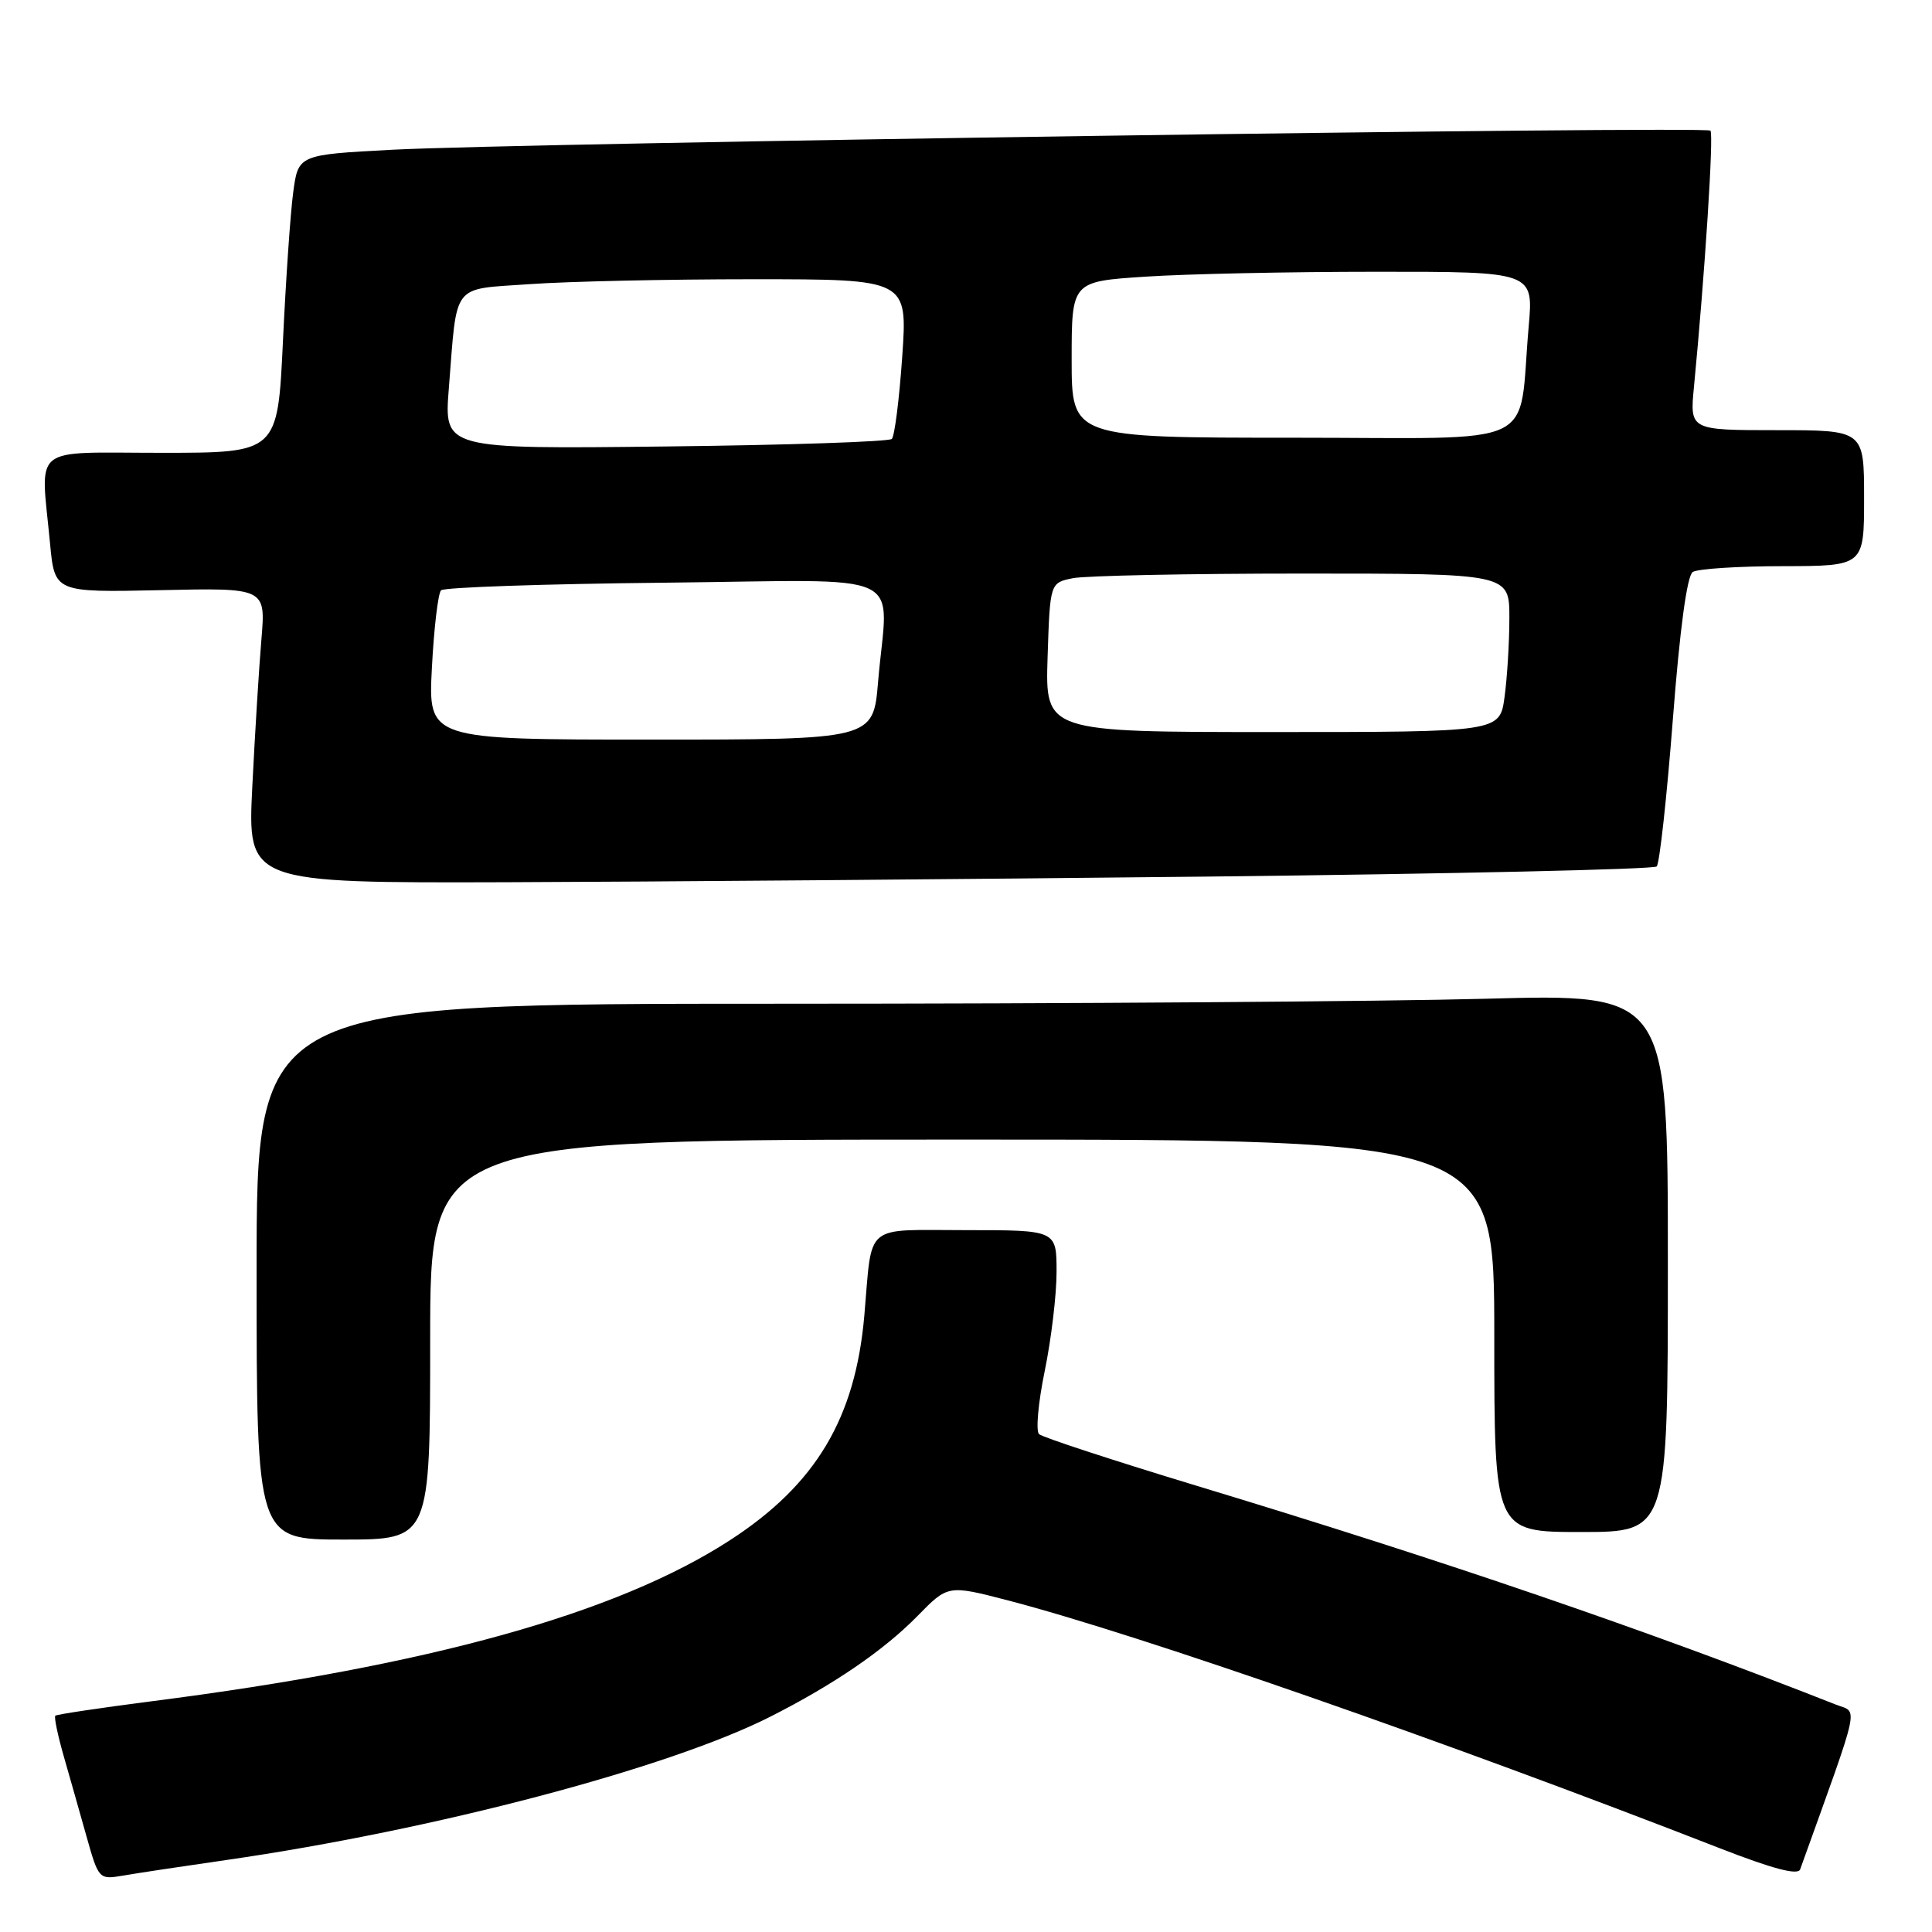 <?xml version="1.0" encoding="UTF-8" standalone="no"?>
<!DOCTYPE svg PUBLIC "-//W3C//DTD SVG 1.1//EN" "http://www.w3.org/Graphics/SVG/1.1/DTD/svg11.dtd" >
<svg xmlns="http://www.w3.org/2000/svg" xmlns:xlink="http://www.w3.org/1999/xlink" version="1.1" viewBox="0 0 256 256">
 <g >
 <path fill="currentColor"
d=" M 30.00 246.46 C 57.45 242.50 88.53 234.32 102.03 227.49 C 110.45 223.23 117.10 218.69 121.56 214.14 C 125.61 210.00 125.61 210.00 133.56 212.06 C 150.87 216.57 191.51 230.72 227.80 244.87 C 234.91 247.64 238.24 248.52 238.53 247.70 C 246.67 225.05 246.24 227.04 243.24 225.86 C 218.39 216.06 191.29 206.78 158.65 196.90 C 147.57 193.54 138.13 190.45 137.68 190.03 C 137.23 189.61 137.57 185.85 138.43 181.67 C 139.29 177.50 140.00 171.59 140.00 168.54 C 140.00 163.00 140.00 163.00 128.02 163.00 C 114.30 163.00 115.61 161.90 114.53 174.30 C 113.34 187.95 108.10 196.71 96.72 204.09 C 81.74 213.80 56.94 220.71 20.07 225.43 C 13.24 226.31 7.50 227.17 7.33 227.34 C 7.15 227.52 7.64 229.87 8.41 232.58 C 9.19 235.29 10.55 240.10 11.45 243.29 C 13.06 249.01 13.11 249.07 16.29 248.53 C 18.06 248.22 24.22 247.29 30.00 246.46 Z  M 57.00 177.50 C 57.00 151.00 57.00 151.00 127.50 151.00 C 198.00 151.00 198.00 151.00 198.00 177.00 C 198.00 203.00 198.00 203.00 209.50 203.00 C 221.00 203.00 221.00 203.00 221.00 167.34 C 221.00 131.68 221.00 131.68 196.84 132.34 C 183.55 132.70 141.47 133.00 103.34 133.00 C 34.00 133.00 34.00 133.00 34.00 168.50 C 34.00 204.00 34.00 204.00 45.50 204.00 C 57.00 204.00 57.00 204.00 57.00 177.50 Z  M 160.17 116.15 C 192.43 115.79 219.14 115.19 219.52 114.81 C 219.90 114.44 220.86 105.67 221.66 95.34 C 222.59 83.30 223.54 76.28 224.30 75.79 C 224.96 75.37 230.34 75.02 236.25 75.02 C 247.00 75.00 247.00 75.00 247.00 66.00 C 247.00 57.00 247.00 57.00 235.45 57.00 C 223.90 57.00 223.90 57.00 224.46 51.25 C 225.90 36.31 227.10 17.76 226.64 17.31 C 226.00 16.67 68.94 18.95 52.01 19.84 C 39.52 20.50 39.52 20.50 38.85 25.50 C 38.48 28.25 37.87 37.14 37.49 45.25 C 36.79 60.00 36.79 60.00 21.40 60.00 C 3.83 60.00 5.38 58.74 6.63 72.00 C 7.24 78.50 7.24 78.50 21.23 78.20 C 35.21 77.89 35.21 77.89 34.64 84.70 C 34.32 88.44 33.78 97.24 33.43 104.25 C 32.80 117.00 32.80 117.00 67.15 116.90 C 86.04 116.84 127.90 116.50 160.17 116.15 Z  M 57.23 88.47 C 57.50 83.23 58.05 78.62 58.44 78.22 C 58.84 77.82 72.18 77.37 88.08 77.21 C 121.13 76.87 117.63 75.25 116.35 90.35 C 115.71 98.00 115.71 98.00 86.22 98.00 C 56.73 98.00 56.73 98.00 57.23 88.47 Z  M 138.81 87.11 C 139.13 77.22 139.13 77.22 142.19 76.61 C 143.87 76.28 157.57 76.00 172.62 76.00 C 200.00 76.00 200.00 76.00 200.00 81.86 C 200.00 85.08 199.71 89.81 199.36 92.36 C 198.73 97.00 198.73 97.00 168.61 97.00 C 138.50 97.00 138.50 97.00 138.81 87.11 Z  M 59.47 51.50 C 60.60 37.27 59.73 38.39 70.20 37.65 C 75.21 37.29 88.52 37.00 99.78 37.00 C 120.26 37.00 120.26 37.00 119.55 47.25 C 119.16 52.89 118.54 57.80 118.17 58.16 C 117.80 58.53 104.30 58.98 88.17 59.16 C 58.84 59.50 58.84 59.50 59.47 51.50 Z  M 142.00 47.65 C 142.00 37.30 142.00 37.30 151.75 36.66 C 157.11 36.30 170.88 36.01 182.35 36.01 C 203.20 36.00 203.20 36.00 202.56 43.25 C 201.10 59.73 204.75 58.00 171.41 58.00 C 142.00 58.00 142.00 58.00 142.00 47.65 Z "/>
</g>
</svg>